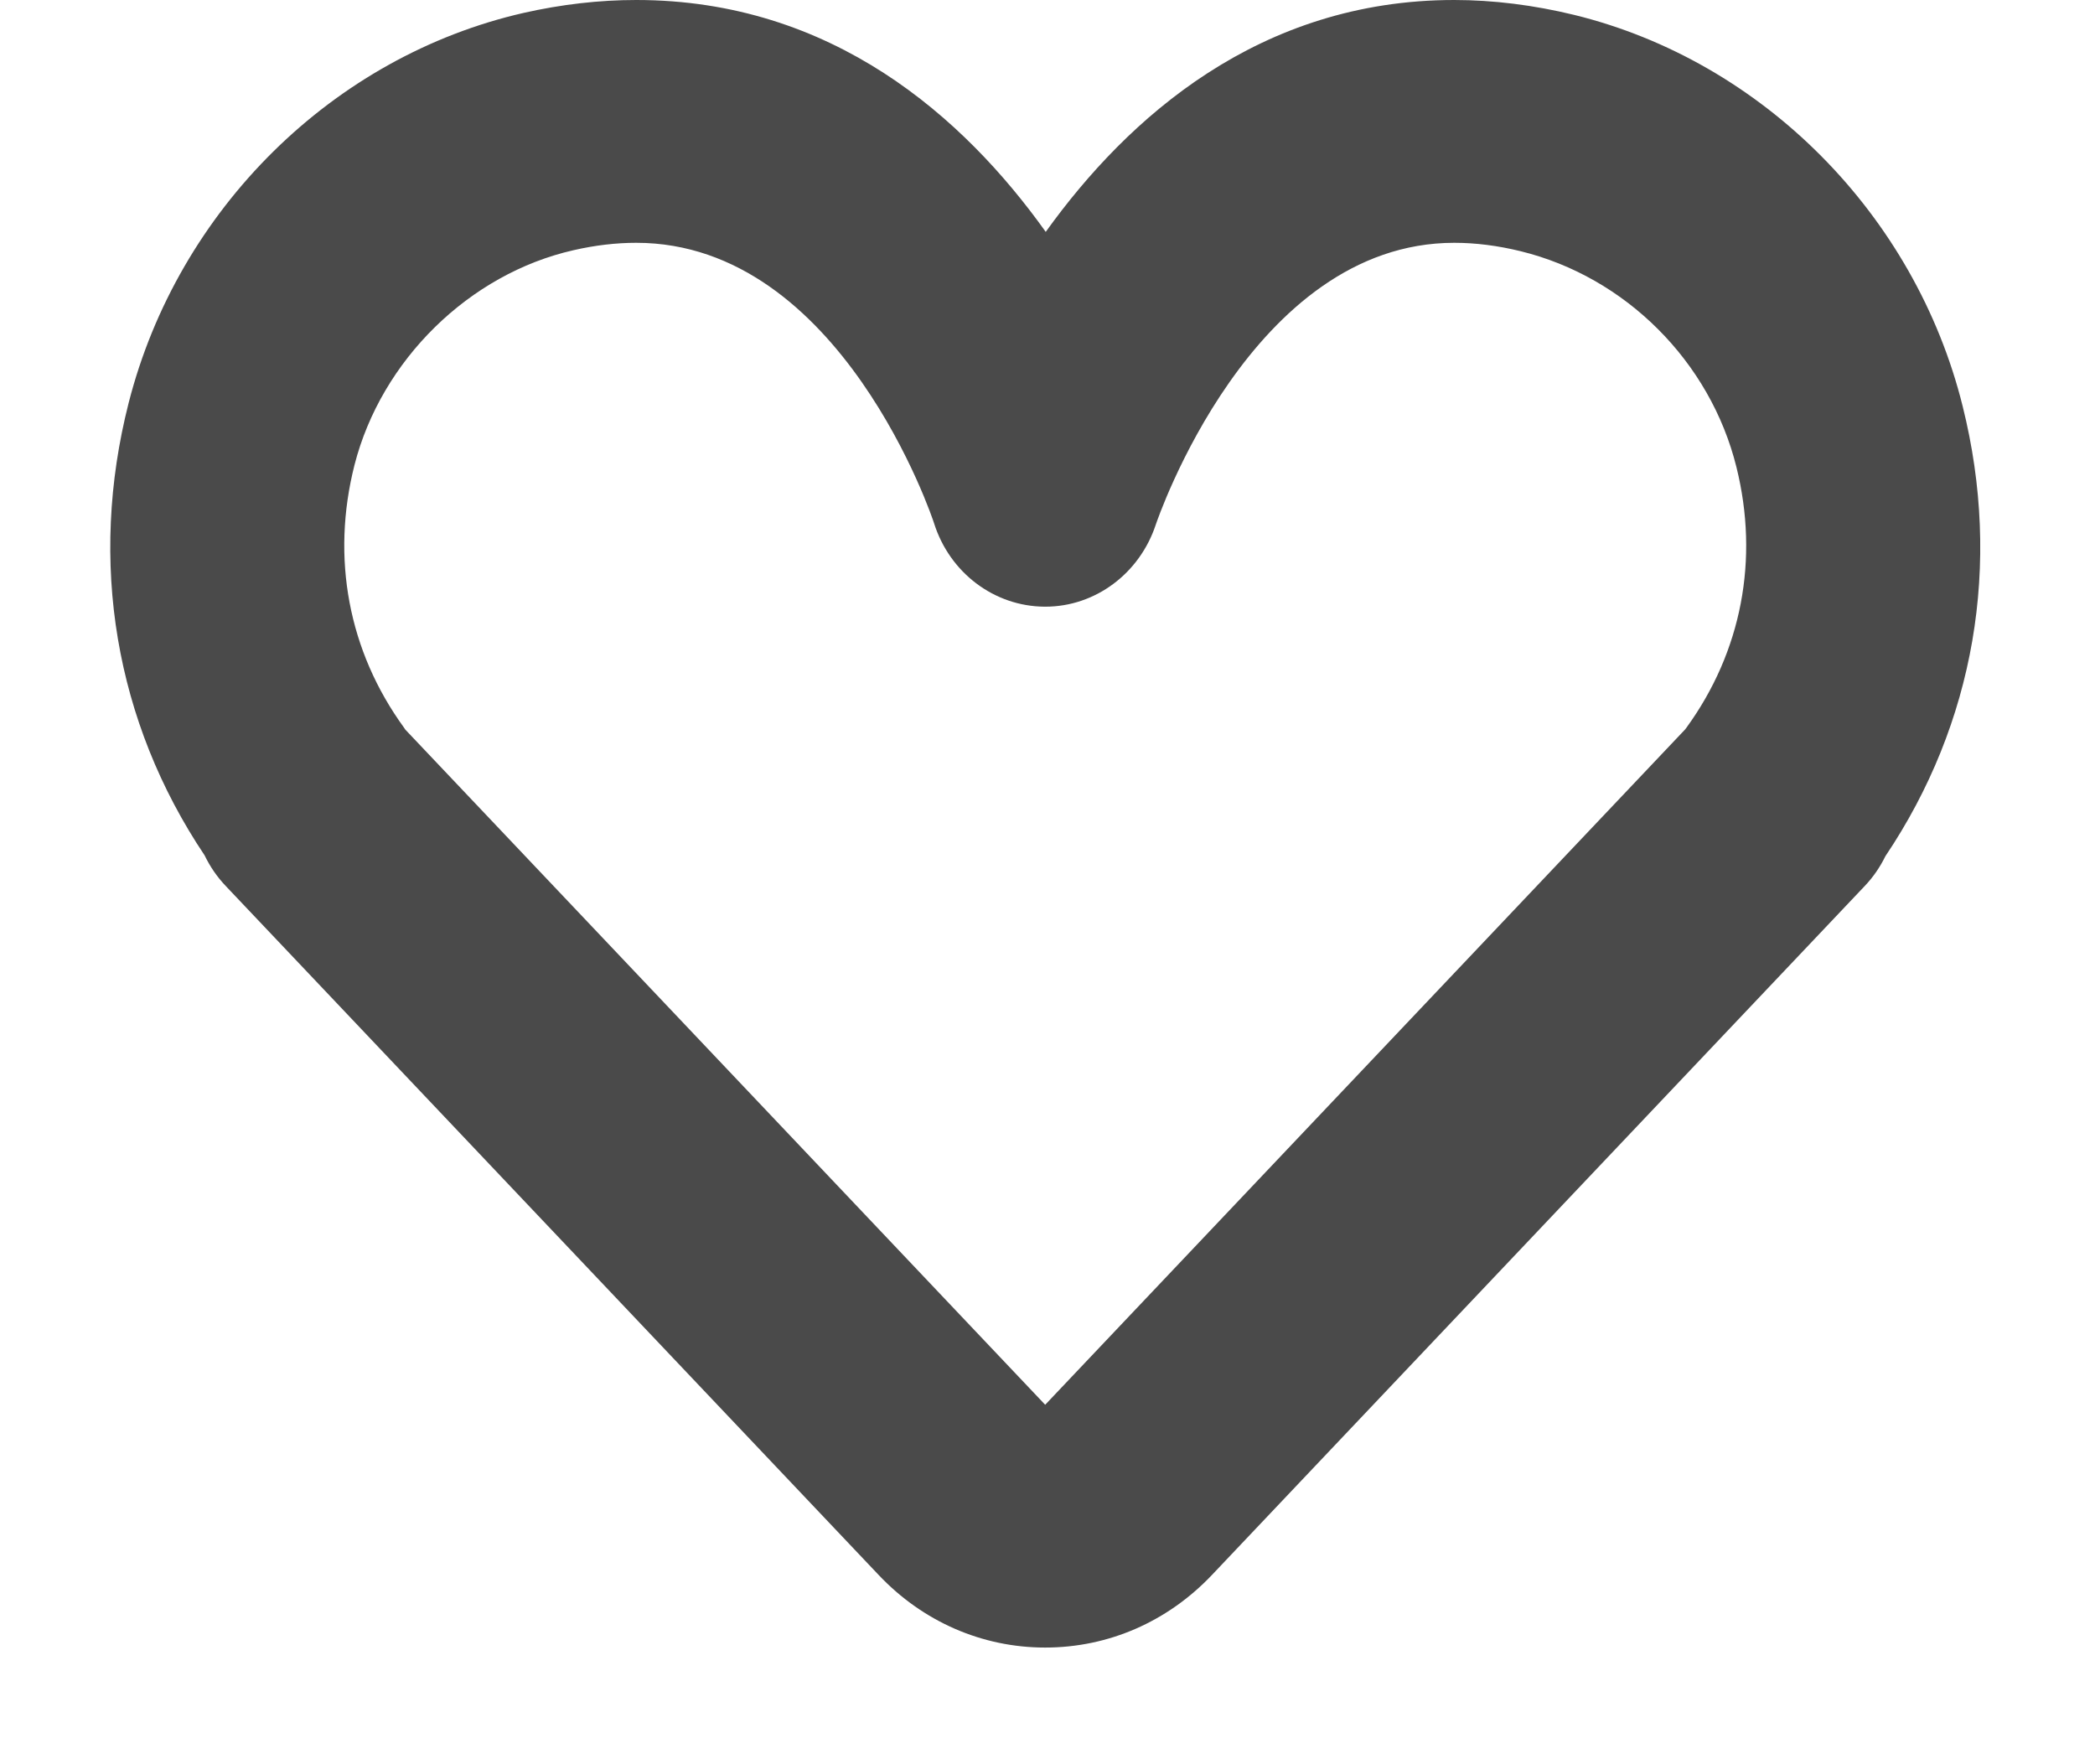 <svg width="19px" height="16px" viewBox="-1 4 19 16" version="1.1" xmlns="http://www.w3.org/2000/svg" xmlns:xlink="http://www.w3.org/1999/xlink">
    <path d="M8.479,18.942 C7.908,18.942 7.371,18.708 6.97,18.285 L1.047,12.035 C0.968,11.952 0.904,11.858 0.856,11.758 C0.044,10.546 -0.201,9.097 0.167,7.653 C0.615,5.899 2.021,4.511 3.749,4.117 C4.094,4.039 4.437,4 4.77,4 C6.548,4 7.743,5.065 8.484,6.103 C9.229,5.065 10.423,4 12.189,4 C12.543,4 12.91,4.046 13.276,4.135 C14.986,4.554 16.369,5.948 16.8,7.685 C17.158,9.12 16.908,10.561 16.099,11.765 C16.051,11.863 15.989,11.954 15.912,12.035 L9.99,18.285 C9.588,18.708 9.052,18.942 8.479,18.942 L8.479,18.942 Z M2.676,10.617 L8.479,16.74 L14.283,10.615 C14.287,10.61 14.291,10.605 14.295,10.599 C14.795,9.911 14.956,9.072 14.748,8.236 C14.511,7.279 13.742,6.511 12.79,6.278 C12.582,6.227 12.38,6.202 12.189,6.202 C10.346,6.202 9.492,8.73 9.483,8.755 C9.337,9.201 8.933,9.502 8.481,9.502 L8.473,9.502 C8.017,9.499 7.613,9.195 7.471,8.745 C7.465,8.723 6.629,6.202 4.77,6.202 C4.589,6.202 4.398,6.224 4.202,6.269 C3.256,6.483 2.458,7.266 2.215,8.217 C2.001,9.06 2.16,9.906 2.664,10.599 C2.668,10.605 2.672,10.611 2.676,10.617 L2.676,10.617 Z" id="Imported-Layers" stroke="none" fill="#4a4a4a" fill-rule="evenodd"></path>
</svg>
